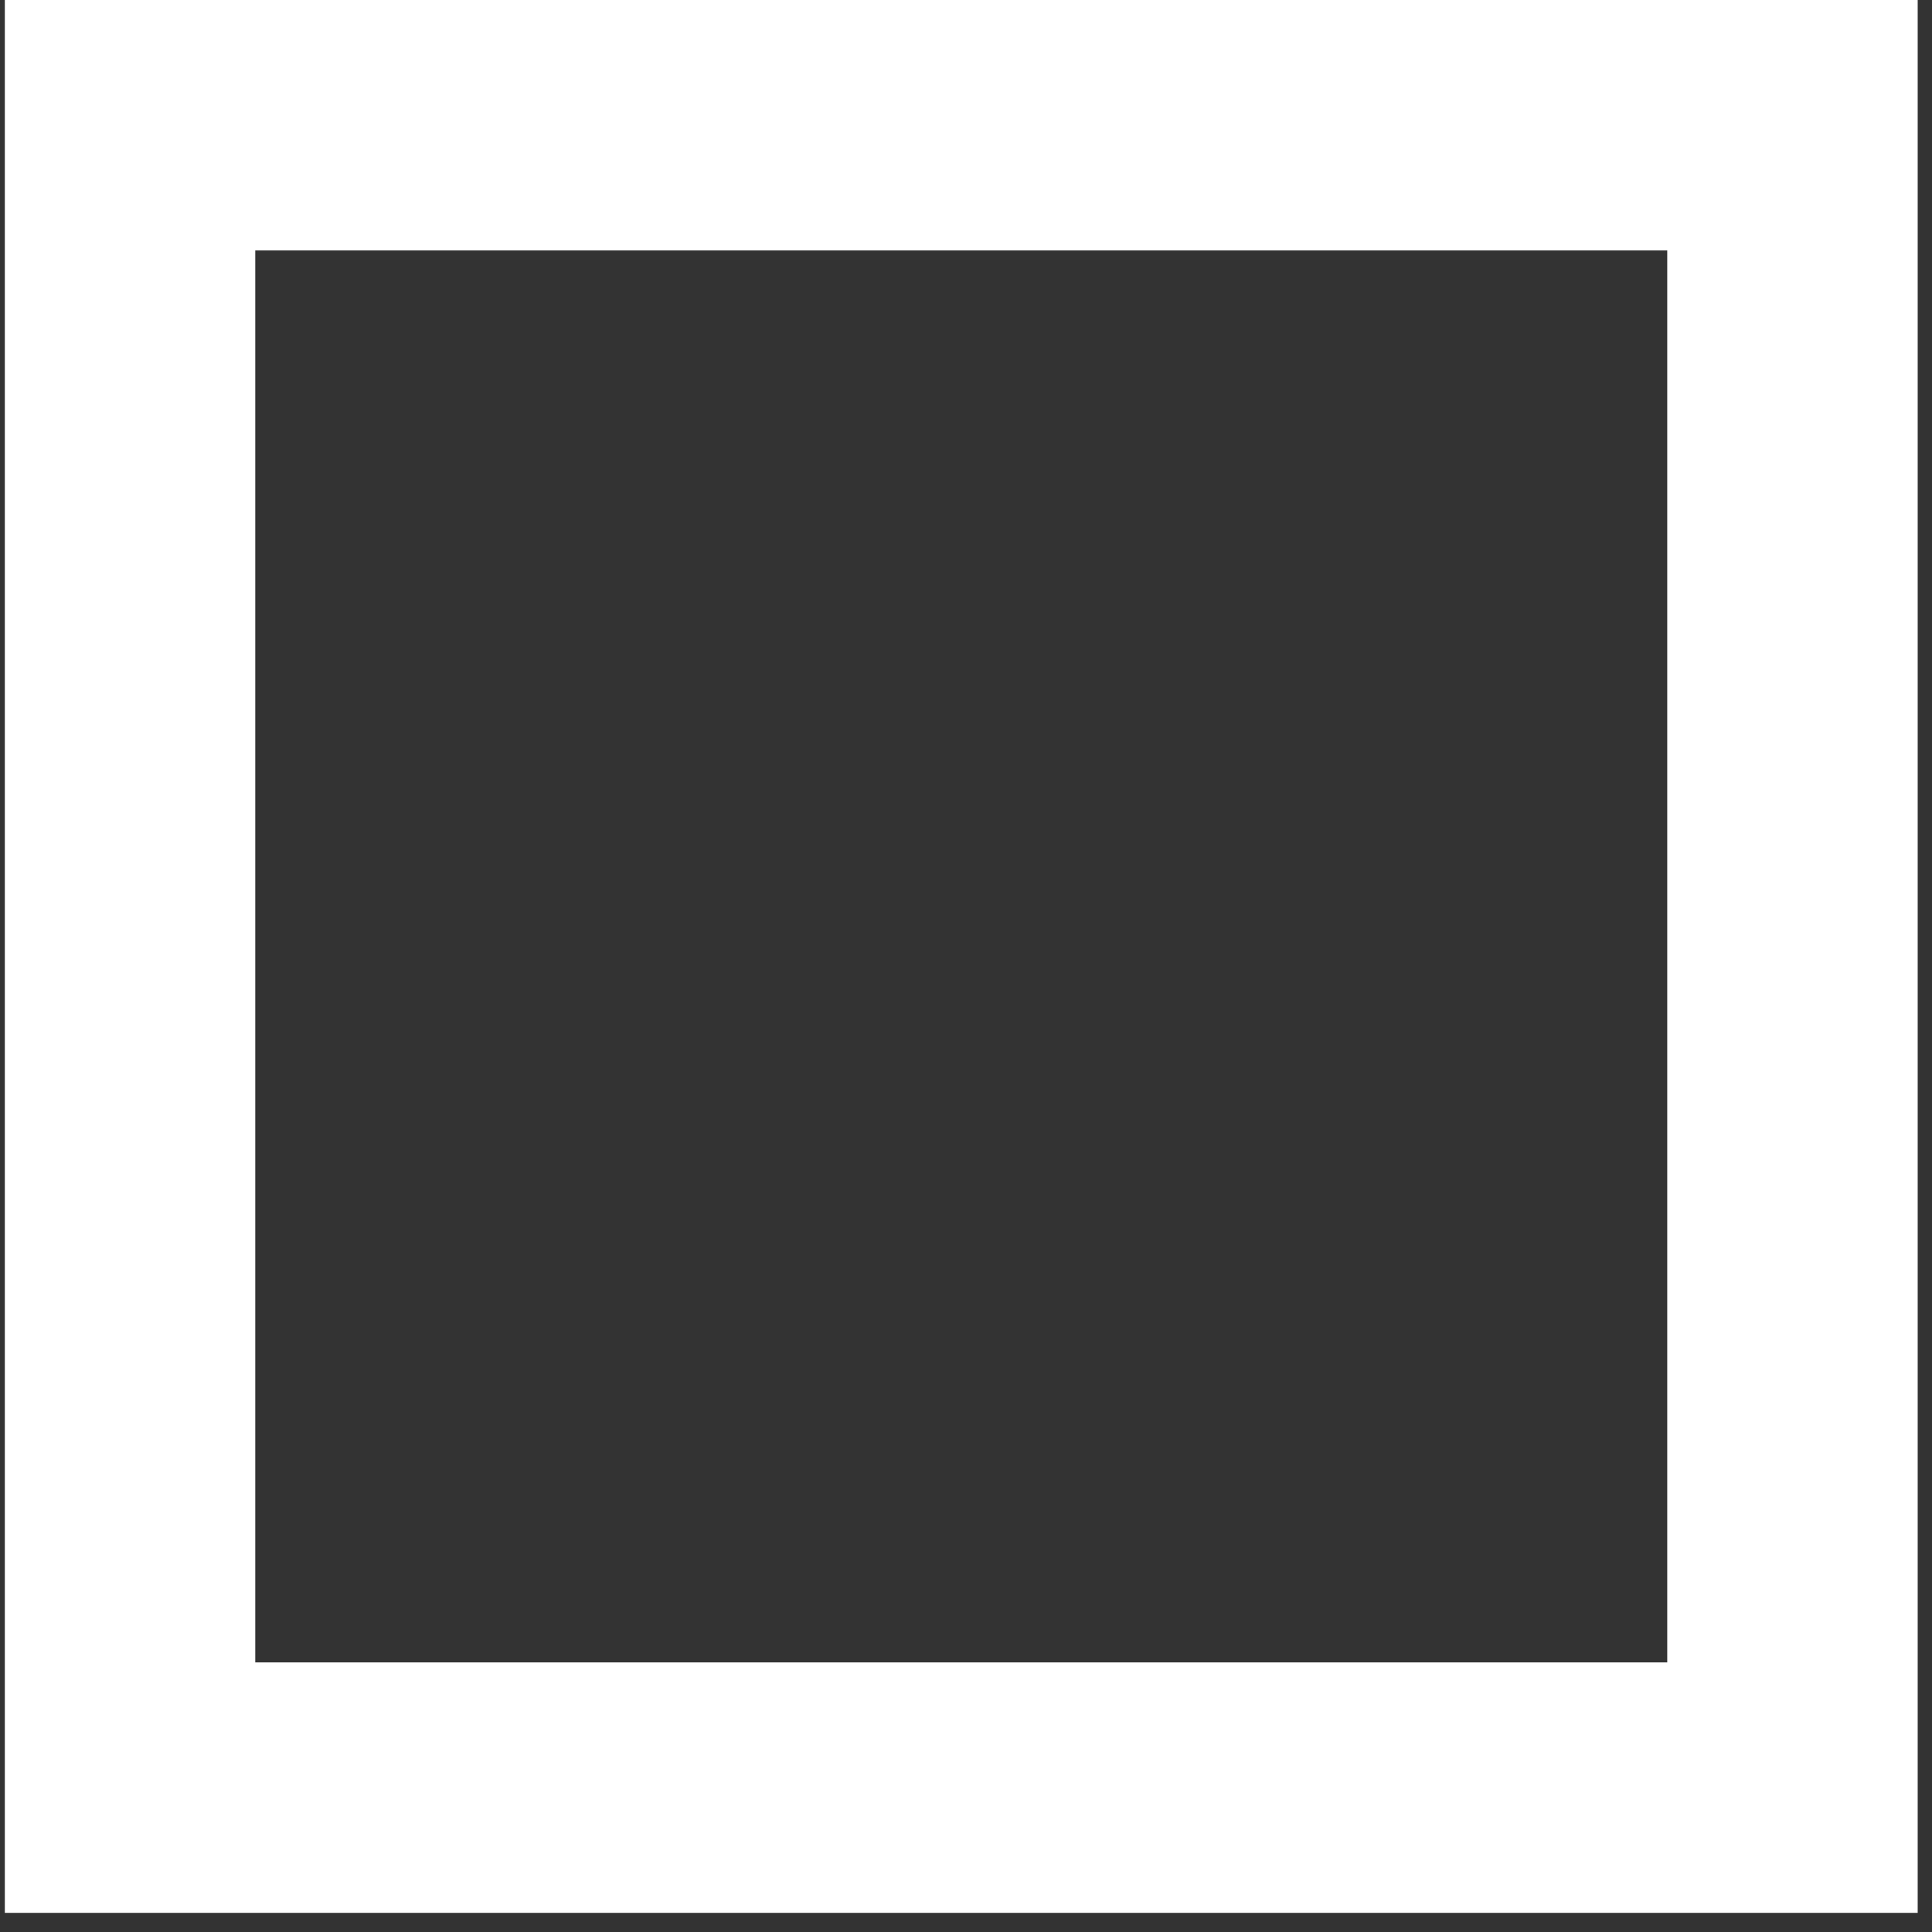 <svg width="54" height="54" viewBox="0 0 54 54" fill="none" xmlns="http://www.w3.org/2000/svg">
<rect x="0" y="0" width="54" height="54" fill="#333333" stroke="none"/>
<rect x="3.635" y="3.5" width="46.465" height="46.465" stroke="white" stroke-width="7"/>
</svg>
